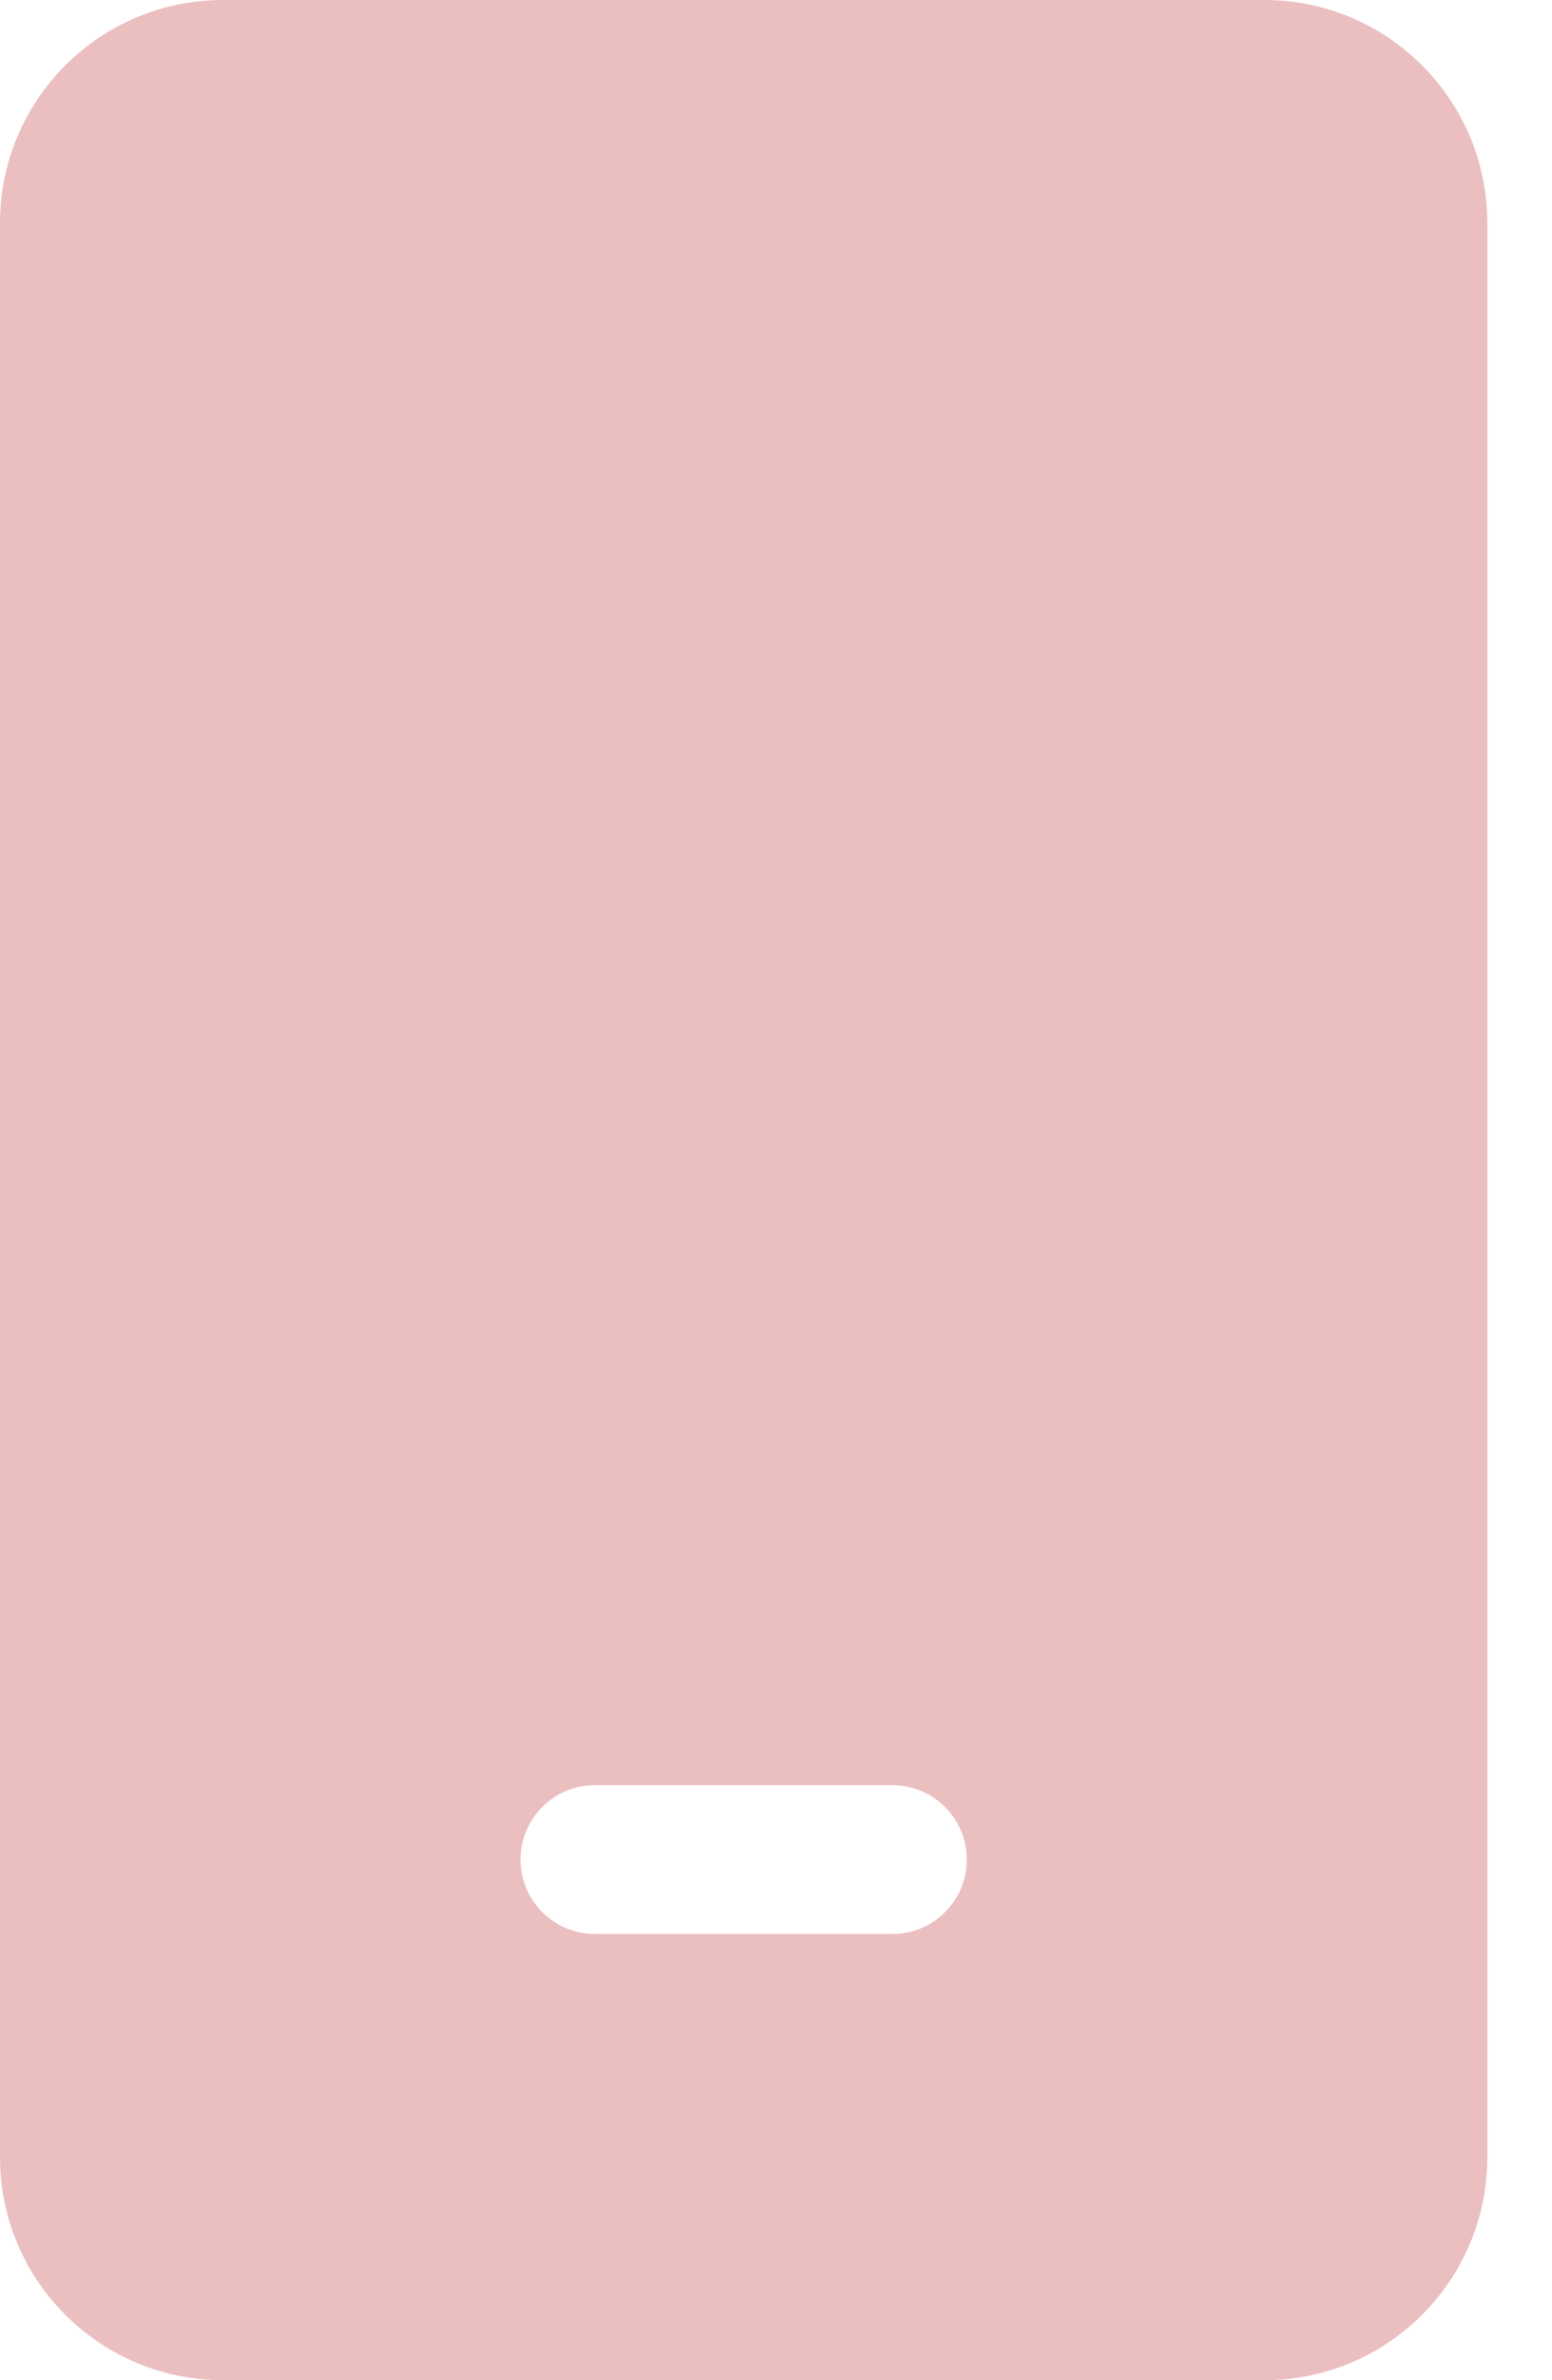 <svg width="15" height="23" viewBox="0 0 15 23" fill="none" xmlns="http://www.w3.org/2000/svg">
<path opacity="0.25" d="M12.219 0C13.41 0 14.375 0.965 14.375 2.156V20.844C14.375 22.035 13.41 23 12.219 23H2.156C0.965 23 0 22.035 0 20.844V2.156C0 0.965 0.965 0 2.156 0H12.219ZM8.625 17.25H5.75C5.353 17.25 5.031 17.572 5.031 17.969C5.031 18.366 5.353 18.688 5.75 18.688H8.625C9.022 18.688 9.344 18.366 9.344 17.969C9.344 17.572 9.022 17.25 8.625 17.25Z" fill="#B30205"/>
</svg>
